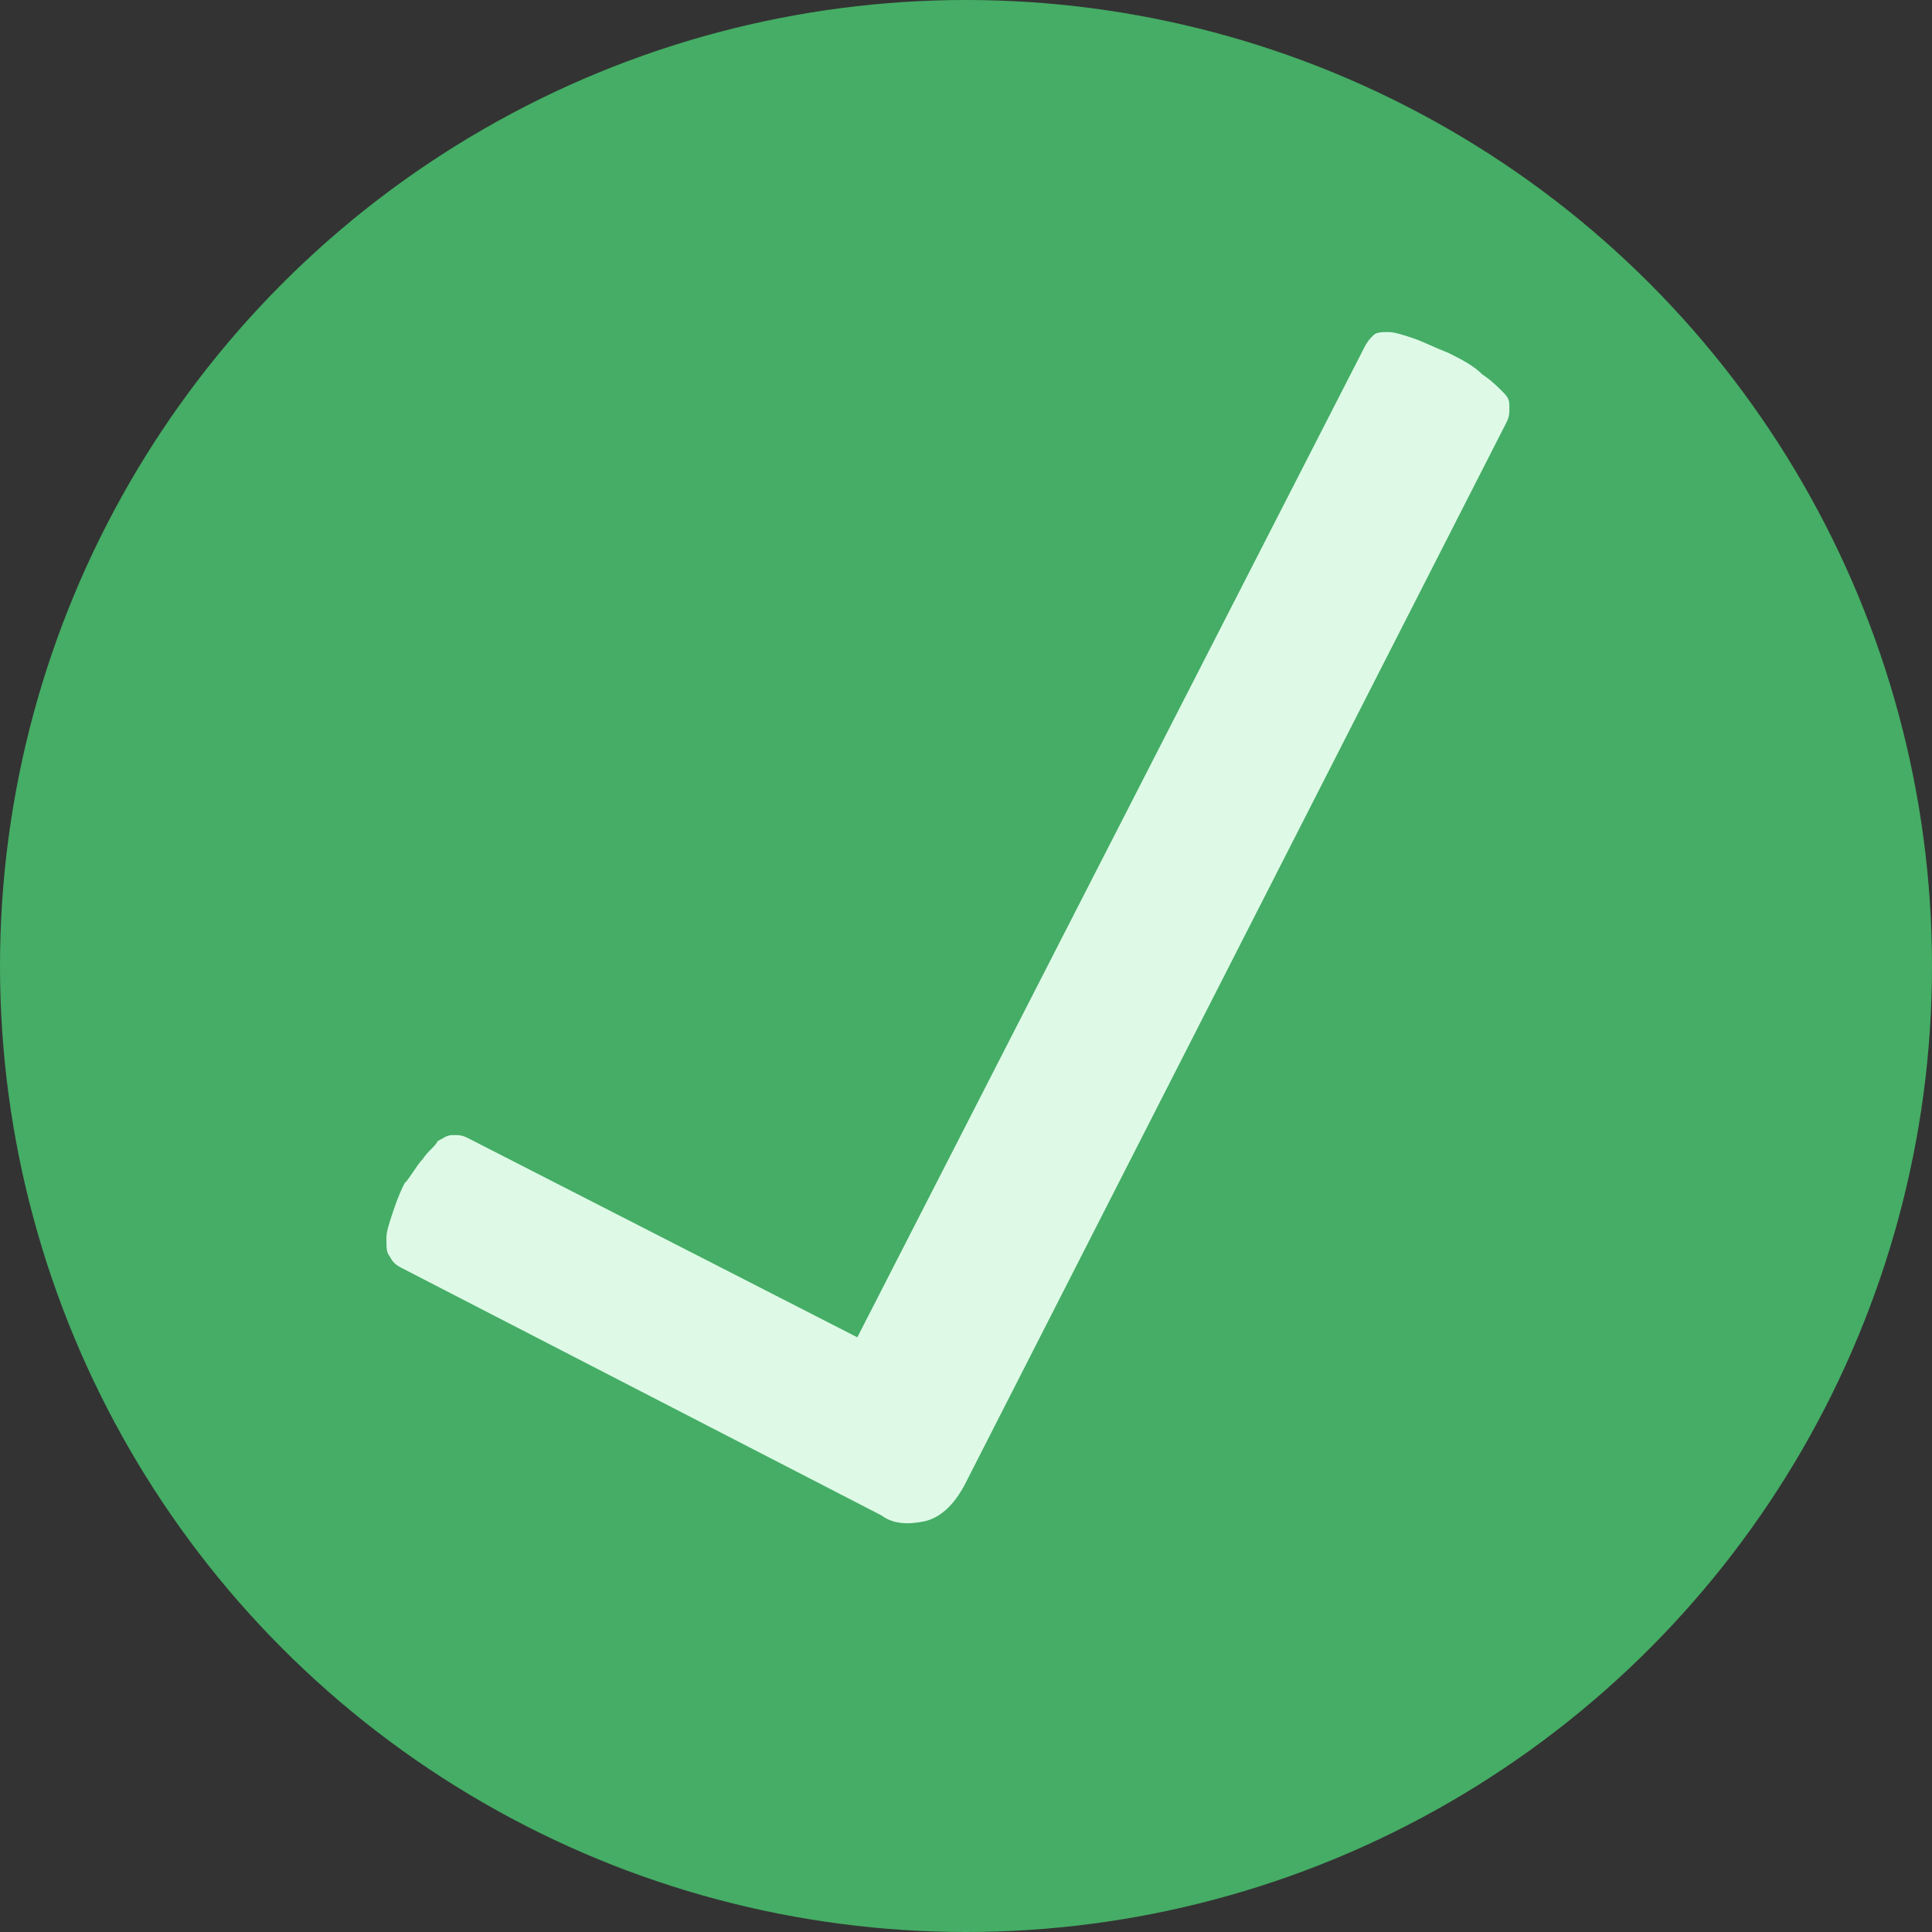 <?xml version="1.0" encoding="utf-8"?>
<!-- Generator: Adobe Illustrator 20.1.0, SVG Export Plug-In . SVG Version: 6.00 Build 0)  -->
<svg version="1.1" id="Layer_1" xmlns="http://www.w3.org/2000/svg" xmlns:xlink="http://www.w3.org/1999/xlink" x="0px" y="0px"
	 viewBox="0 0 64 64" style="enable-background:new 0 0 64 64;" xml:space="preserve">
<rect x="0" y="0" width="64" height="64" fill="#333333" stroke="none"/>
<style type="text/css">
	.st0{fill:#45AD65;}
	.st1{fill:#DEFAE7;}
</style>
<circle class="st0" cx="32" cy="32" r="32"/>
<g>
	<path class="st1" d="M14,38.4c0.2-0.3,0.4-0.4,0.5-0.6c0.2-0.1,0.3-0.2,0.5-0.2c0.2,0,0.3,0,0.5,0.1l12.9,6.6l16.8-32.8
		c0.1-0.2,0.2-0.3,0.3-0.4c0.1-0.1,0.3-0.1,0.5-0.1c0.2,0,0.5,0.1,0.8,0.2c0.3,0.1,0.7,0.3,1.2,0.5c0.4,0.2,0.8,0.4,1.1,0.7
		c0.3,0.2,0.5,0.4,0.7,0.6c0.2,0.2,0.2,0.3,0.2,0.5c0,0.2,0,0.3-0.1,0.5L32,49.1c-0.4,0.8-0.9,1.2-1.4,1.3c-0.5,0.1-1,0.1-1.4-0.2
		l-15.9-8.2c-0.2-0.1-0.3-0.2-0.4-0.4c-0.1-0.1-0.1-0.3-0.1-0.6c0-0.2,0.1-0.5,0.2-0.8c0.1-0.3,0.2-0.6,0.4-1
		C13.6,39,13.8,38.6,14,38.4z"/>
</g>
</svg>
